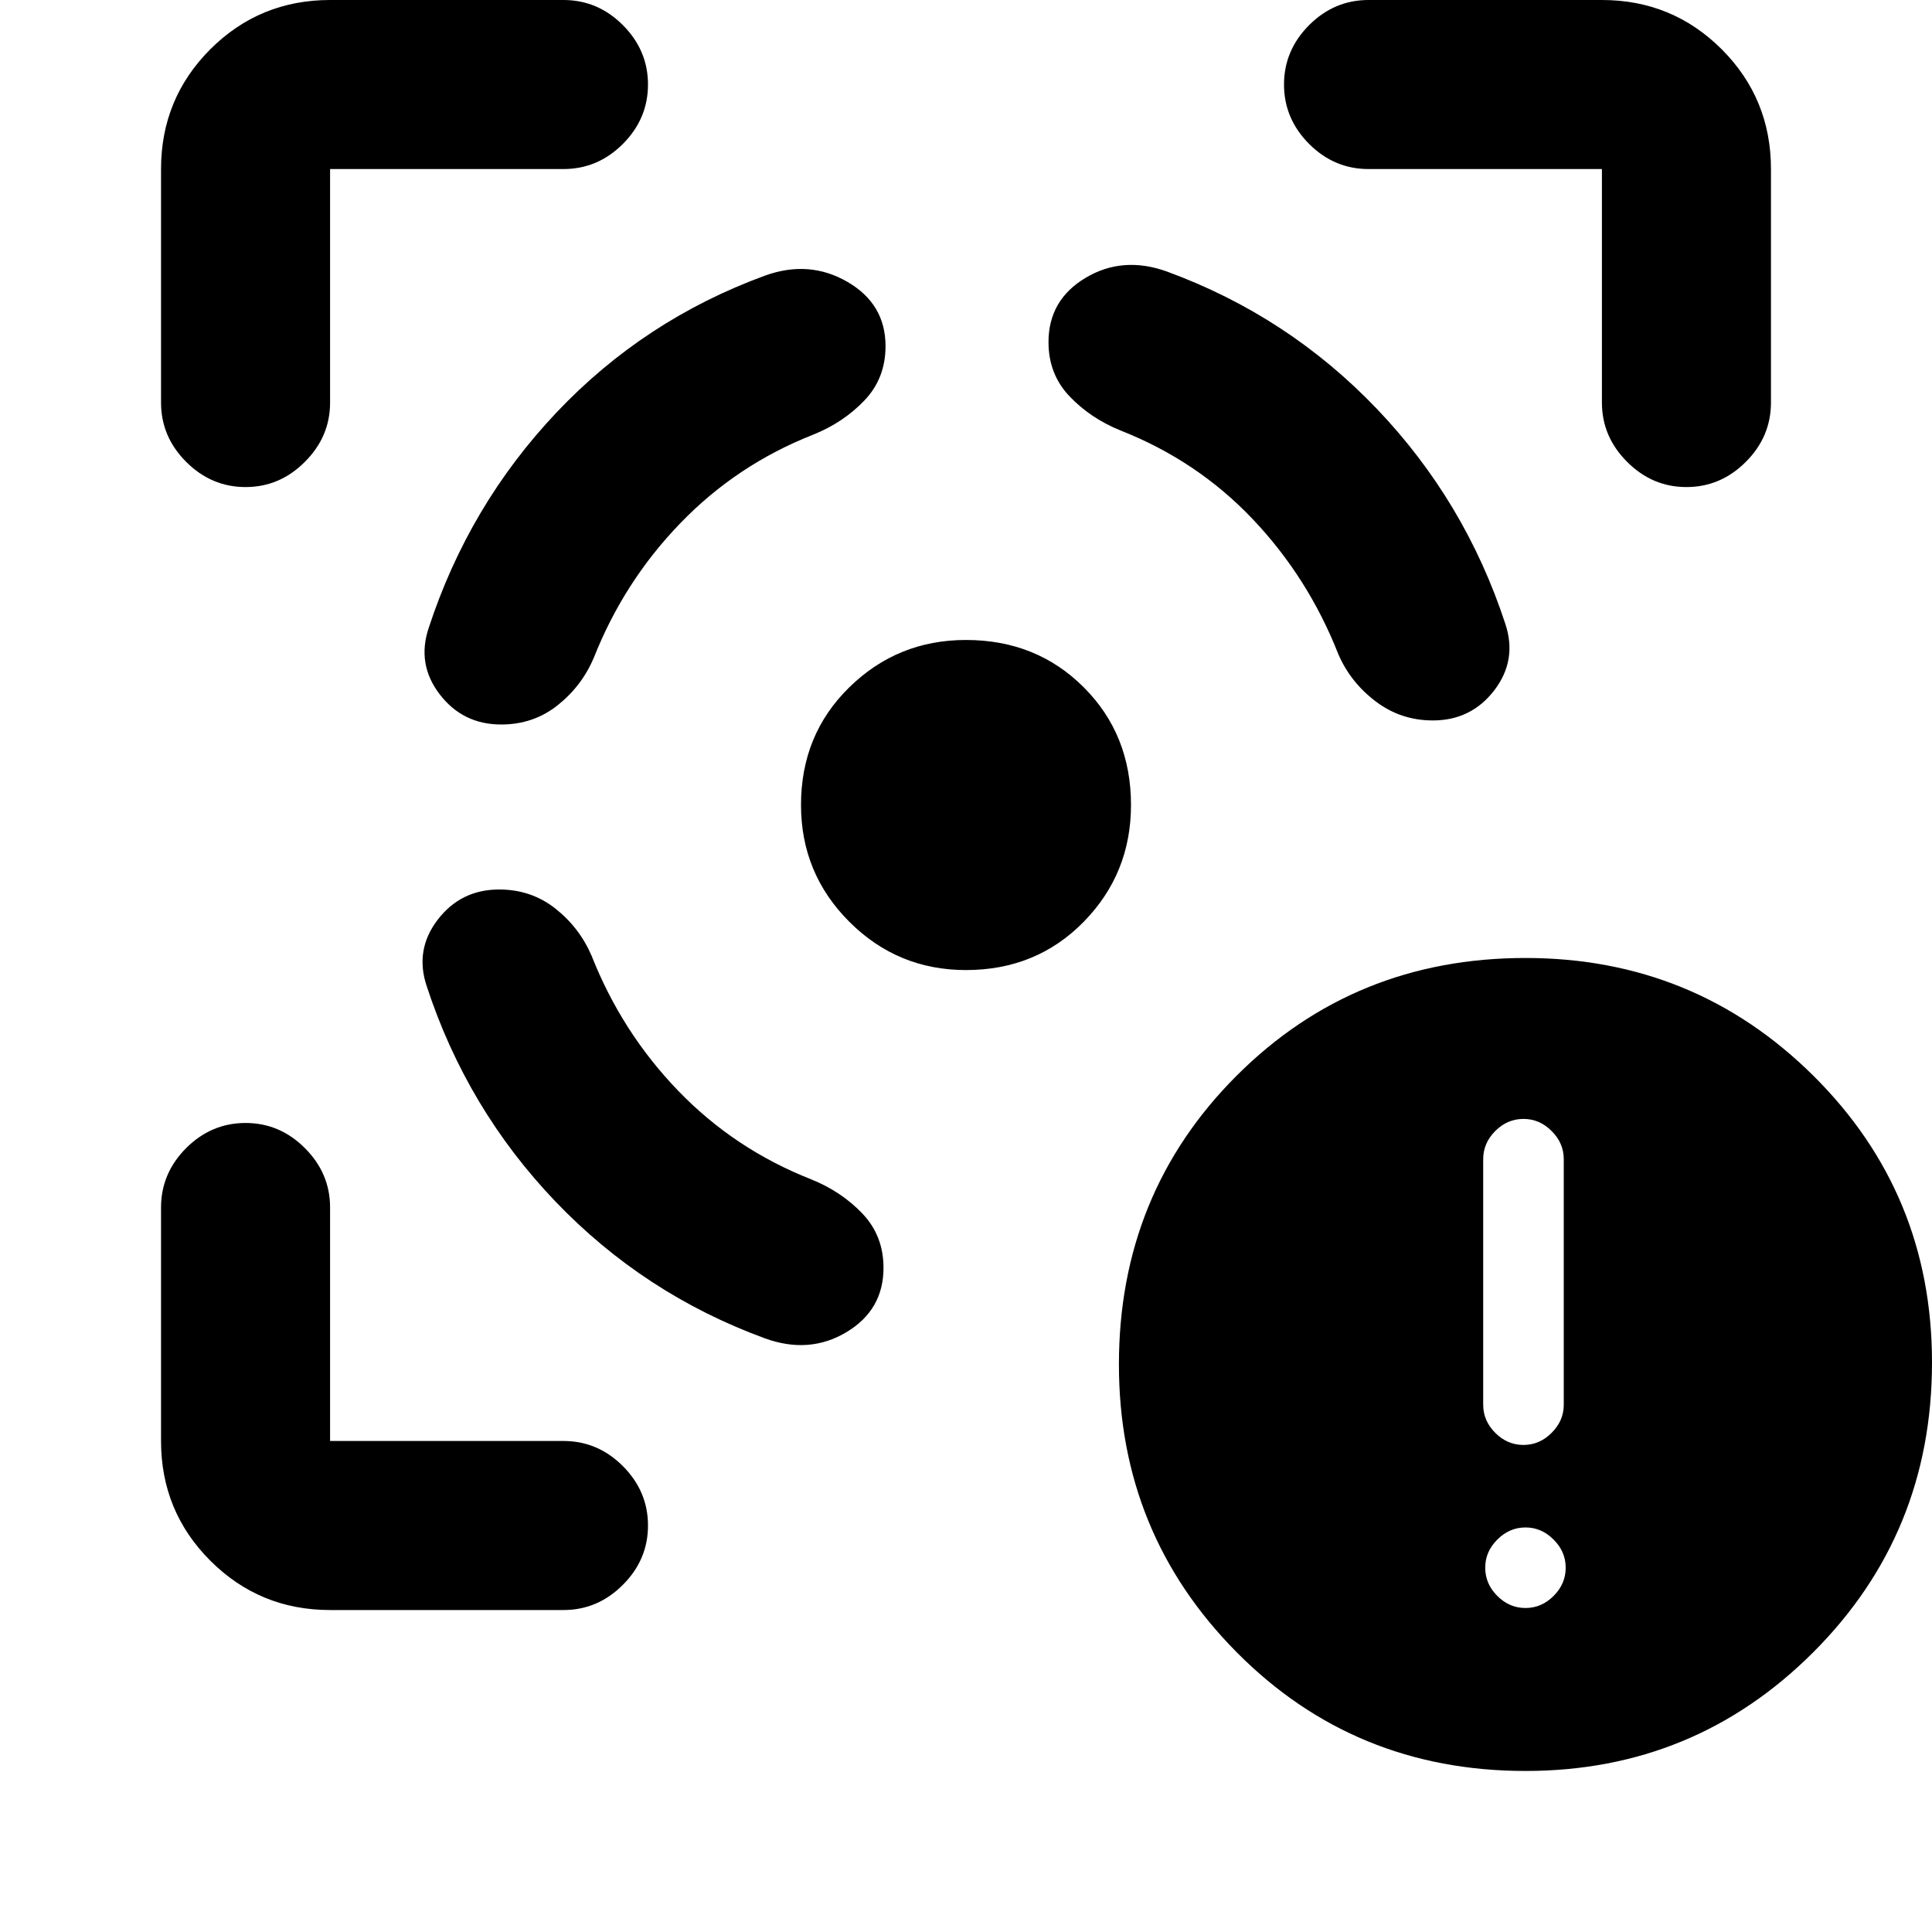 <svg xmlns="http://www.w3.org/2000/svg" height="20" width="20"><path d="M15.792 18.333Q14.021 18.333 12.802 17.104Q11.583 15.875 11.583 14.125Q11.583 12.354 12.802 11.135Q14.021 9.917 15.792 9.917Q17.542 9.917 18.771 11.135Q20 12.354 20 14.104Q20 15.875 18.771 17.104Q17.542 18.333 15.792 18.333ZM15.771 14.958Q15.938 14.958 16.062 14.833Q16.188 14.708 16.188 14.542V12Q16.188 11.833 16.062 11.708Q15.938 11.583 15.771 11.583Q15.604 11.583 15.479 11.708Q15.354 11.833 15.354 12V14.542Q15.354 14.708 15.479 14.833Q15.604 14.958 15.771 14.958ZM15.792 16.646Q15.958 16.646 16.083 16.521Q16.208 16.396 16.208 16.229Q16.208 16.062 16.083 15.938Q15.958 15.812 15.792 15.812Q15.625 15.812 15.5 15.938Q15.375 16.062 15.375 16.229Q15.375 16.396 15.5 16.521Q15.625 16.646 15.792 16.646ZM5.167 9.208Q4.771 9.208 4.531 9.521Q4.292 9.833 4.417 10.208Q4.833 11.479 5.75 12.438Q6.667 13.396 7.917 13.854Q8.375 14.021 8.76 13.792Q9.146 13.562 9.146 13.125Q9.146 12.792 8.927 12.562Q8.708 12.333 8.396 12.208Q7.604 11.896 7.021 11.292Q6.438 10.688 6.125 9.896Q6 9.604 5.75 9.406Q5.5 9.208 5.167 9.208ZM5.188 7.5Q4.792 7.5 4.552 7.188Q4.312 6.875 4.438 6.5Q4.854 5.229 5.76 4.271Q6.667 3.312 7.917 2.854Q8.375 2.688 8.771 2.917Q9.167 3.146 9.167 3.583Q9.167 3.917 8.948 4.146Q8.729 4.375 8.417 4.5Q7.625 4.812 7.042 5.417Q6.458 6.021 6.146 6.812Q6.021 7.104 5.771 7.302Q5.521 7.5 5.188 7.5ZM10 6.625Q10.729 6.625 11.219 7.115Q11.708 7.604 11.708 8.333Q11.708 9.042 11.219 9.542Q10.729 10.042 10 10.042Q9.292 10.042 8.792 9.542Q8.292 9.042 8.292 8.333Q8.292 7.604 8.792 7.115Q9.292 6.625 10 6.625ZM14.833 7.458Q15.229 7.458 15.469 7.146Q15.708 6.833 15.583 6.458Q15.167 5.188 14.25 4.229Q13.333 3.271 12.083 2.812Q11.625 2.646 11.24 2.875Q10.854 3.104 10.854 3.542Q10.854 3.875 11.073 4.104Q11.292 4.333 11.604 4.458Q12.396 4.771 12.969 5.375Q13.542 5.979 13.854 6.771Q13.979 7.062 14.24 7.26Q14.5 7.458 14.833 7.458ZM5.833 1.75H3.417Q3.417 1.75 3.417 1.75Q3.417 1.75 3.417 1.75V4.167Q3.417 4.521 3.156 4.781Q2.896 5.042 2.542 5.042Q2.188 5.042 1.927 4.781Q1.667 4.521 1.667 4.167V1.75Q1.667 1.021 2.177 0.51Q2.688 0 3.417 0H5.833Q6.188 0 6.448 0.26Q6.708 0.521 6.708 0.875Q6.708 1.229 6.448 1.49Q6.188 1.75 5.833 1.75ZM3.417 16.667Q2.688 16.667 2.177 16.156Q1.667 15.646 1.667 14.917V12.5Q1.667 12.146 1.927 11.885Q2.188 11.625 2.542 11.625Q2.896 11.625 3.156 11.885Q3.417 12.146 3.417 12.5V14.917Q3.417 14.917 3.417 14.917Q3.417 14.917 3.417 14.917H5.833Q6.188 14.917 6.448 15.177Q6.708 15.438 6.708 15.792Q6.708 16.146 6.448 16.406Q6.188 16.667 5.833 16.667ZM14.167 1.75Q13.812 1.75 13.552 1.49Q13.292 1.229 13.292 0.875Q13.292 0.521 13.552 0.26Q13.812 0 14.167 0H16.583Q17.312 0 17.823 0.51Q18.333 1.021 18.333 1.75V4.167Q18.333 4.521 18.073 4.781Q17.812 5.042 17.458 5.042Q17.104 5.042 16.844 4.781Q16.583 4.521 16.583 4.167V1.75Q16.583 1.75 16.583 1.75Q16.583 1.75 16.583 1.75Z"/></svg>